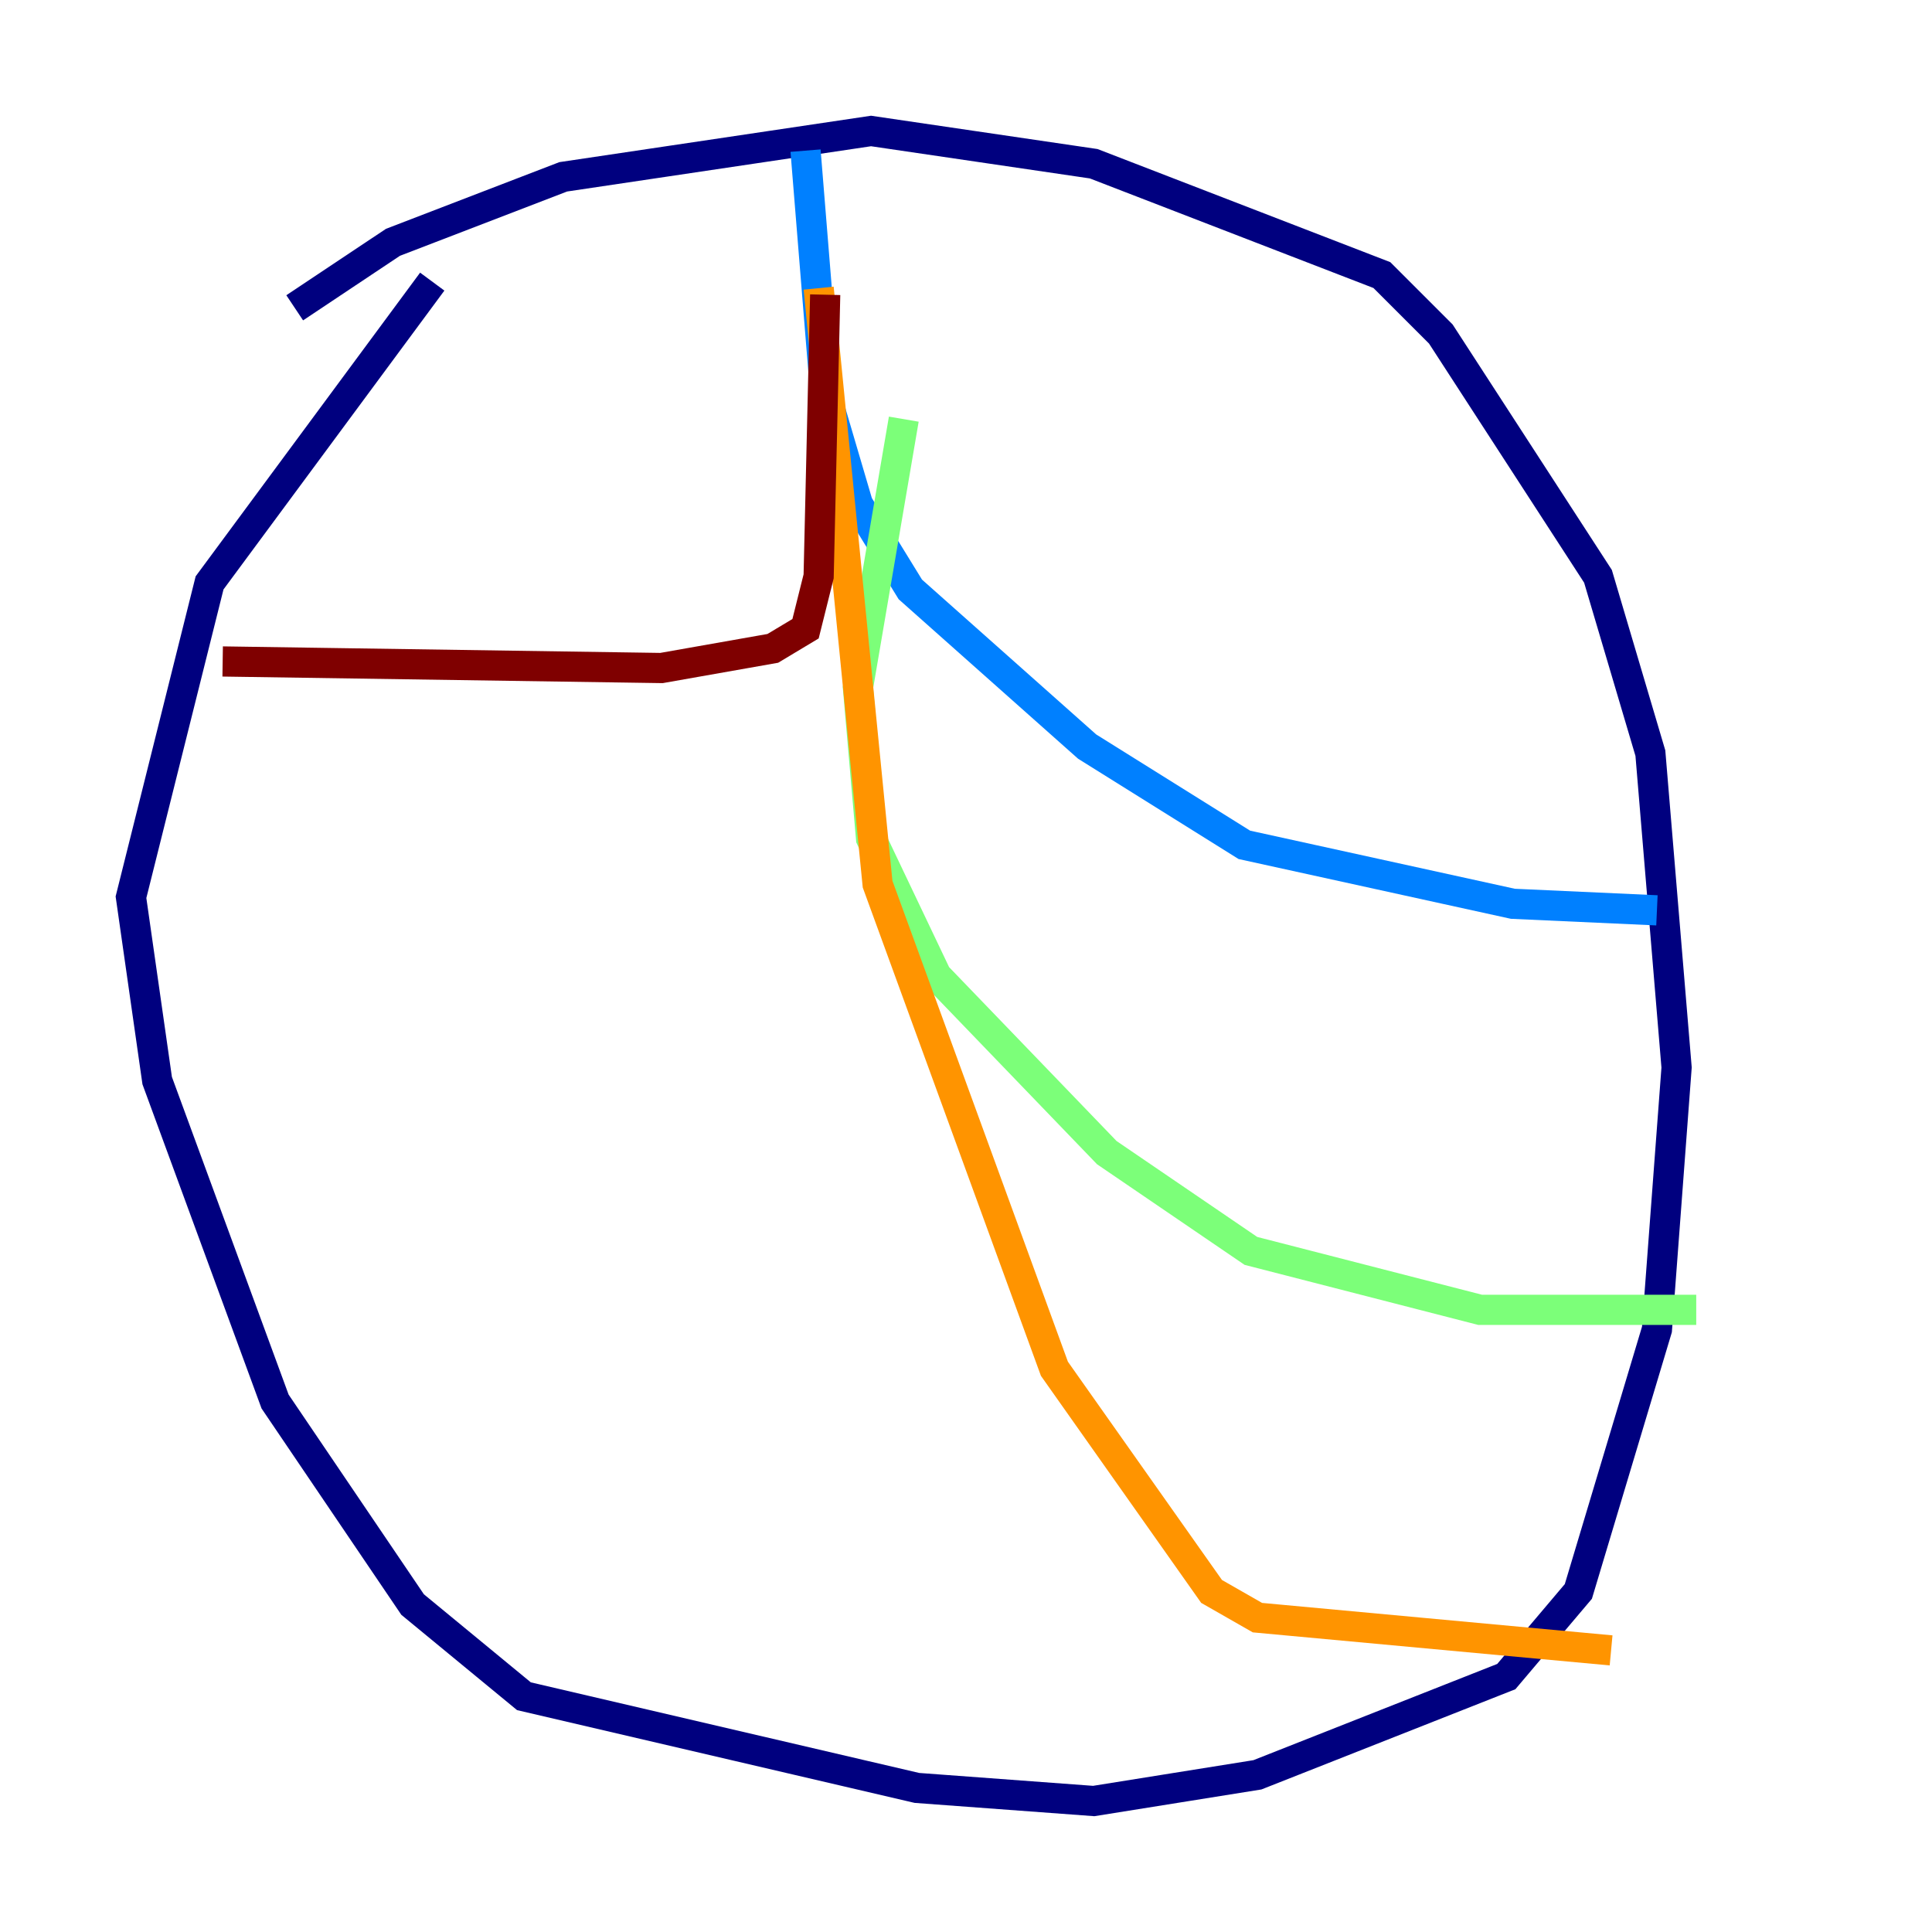 <?xml version="1.0" encoding="utf-8" ?>
<svg baseProfile="tiny" height="128" version="1.2" viewBox="0,0,128,128" width="128" xmlns="http://www.w3.org/2000/svg" xmlns:ev="http://www.w3.org/2001/xml-events" xmlns:xlink="http://www.w3.org/1999/xlink"><defs /><polyline fill="none" points="19.525,20.393 26.034,16.054 37.315,11.715 57.709,8.678 72.461,10.848 91.552,18.224 95.458,22.129 105.871,38.183 109.342,49.898 111.078,70.725 109.776,88.081 104.57,105.437 99.797,111.078 83.308,117.586 72.461,119.322 60.746,118.454 34.712,112.38 27.336,106.305 18.224,92.854 10.414,71.593 8.678,59.444 13.885,38.617 28.637,18.658" stroke="#00007f" stroke-width="2" /><polyline fill="none" points="53.37,9.98 54.671,26.034 56.841,33.41 60.312,39.051 72.027,49.464 82.441,55.973 100.231,59.878 109.776,60.312" stroke="#0080ff" stroke-width="2" /><polyline fill="none" points="59.878,27.77 56.841,45.559 57.709,55.539 62.047,64.651 73.329,76.366 82.875,82.875 98.061,86.78 112.38,86.78" stroke="#7cff79" stroke-width="2" /><polyline fill="none" points="54.237,19.091 58.142,58.576 69.858,90.685 80.271,105.437 83.308,107.173 106.739,109.342" stroke="#ff9400" stroke-width="2" /><polyline fill="none" points="54.671,19.525 54.237,38.183 53.37,41.654 51.2,42.956 43.824,44.258 14.752,43.824" stroke="#7f0000" stroke-width="2" /></svg>